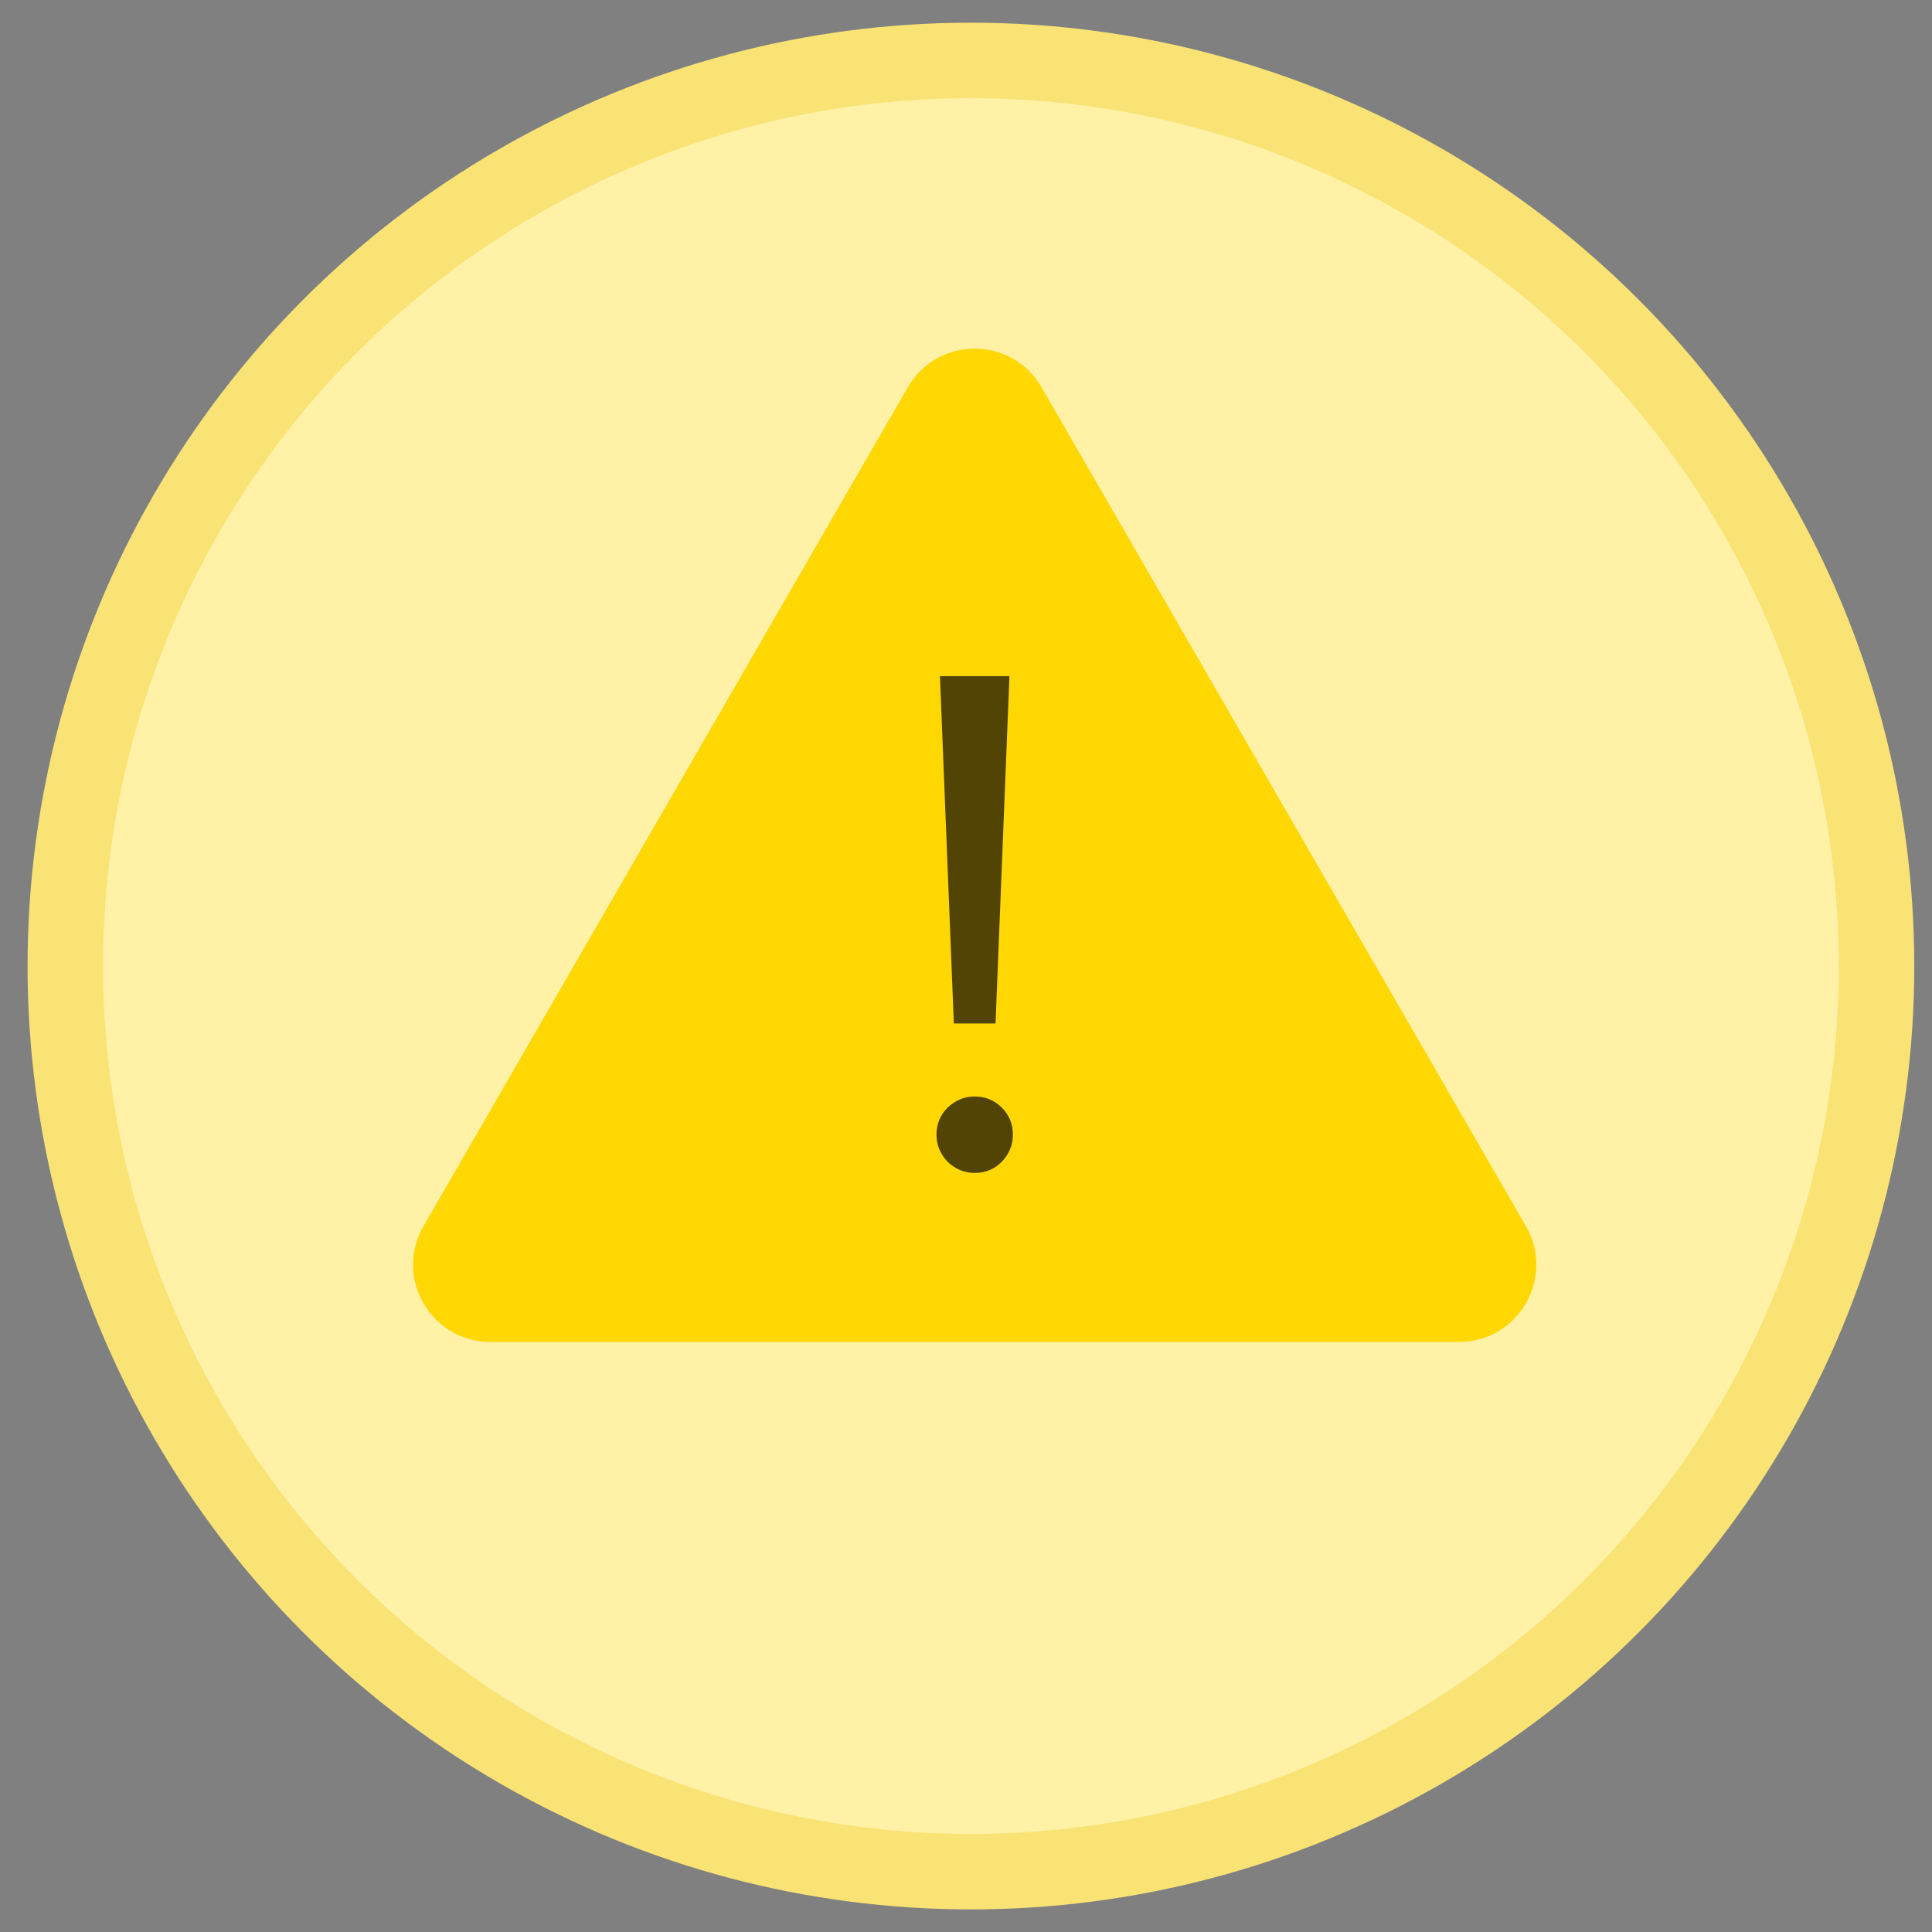 <?xml version="1.0" encoding="utf-8"?>
<!-- Generator: Adobe Illustrator 16.0.0, SVG Export Plug-In . SVG Version: 6.00 Build 0)  -->
<!DOCTYPE svg PUBLIC "-//W3C//DTD SVG 1.1//EN" "http://www.w3.org/Graphics/SVG/1.1/DTD/svg11.dtd">
<svg version="1.1" id="Layer_1" xmlns="http://www.w3.org/2000/svg" xmlns:xlink="http://www.w3.org/1999/xlink" x="0px" y="0px"
	 width="512px" height="512px" viewBox="0 0 512 512" enable-background="new 0 0 512 512" xml:space="preserve">
<rect x="0" y="0" width="512" height="512" fill="#808080" stroke="none"/>
<circle fill="#FFF1A6" stroke="#F9E375" stroke-width="20" cx="257.304" cy="256.013" r="240"/>
<path fill="#FFD703" d="M240.587,102.632c7.872-13.641,27.561-13.641,35.428,0l128.354,222.305
	c7.882,13.635-1.968,30.688-17.711,30.688H129.954c-15.749,0-25.593-17.053-17.716-30.688L240.587,102.632z"/>
<path fill="#514405" d="M249.096,179.186h18.416l-3.686,92.057h-11.044L249.096,179.186z M248.177,300.711
	c0-2.826,0.984-5.215,2.947-7.182c2.088-1.969,4.48-2.947,7.183-2.947c2.822,0,5.215,0.979,7.178,2.947
	c1.963,1.967,2.946,4.355,2.946,7.182c0,2.697-0.983,5.096-2.946,7.174c-1.963,1.967-4.355,2.955-7.178,2.955
	c-2.702,0-5.095-0.988-7.183-2.955C249.161,305.807,248.177,303.408,248.177,300.711z"/>
</svg>
